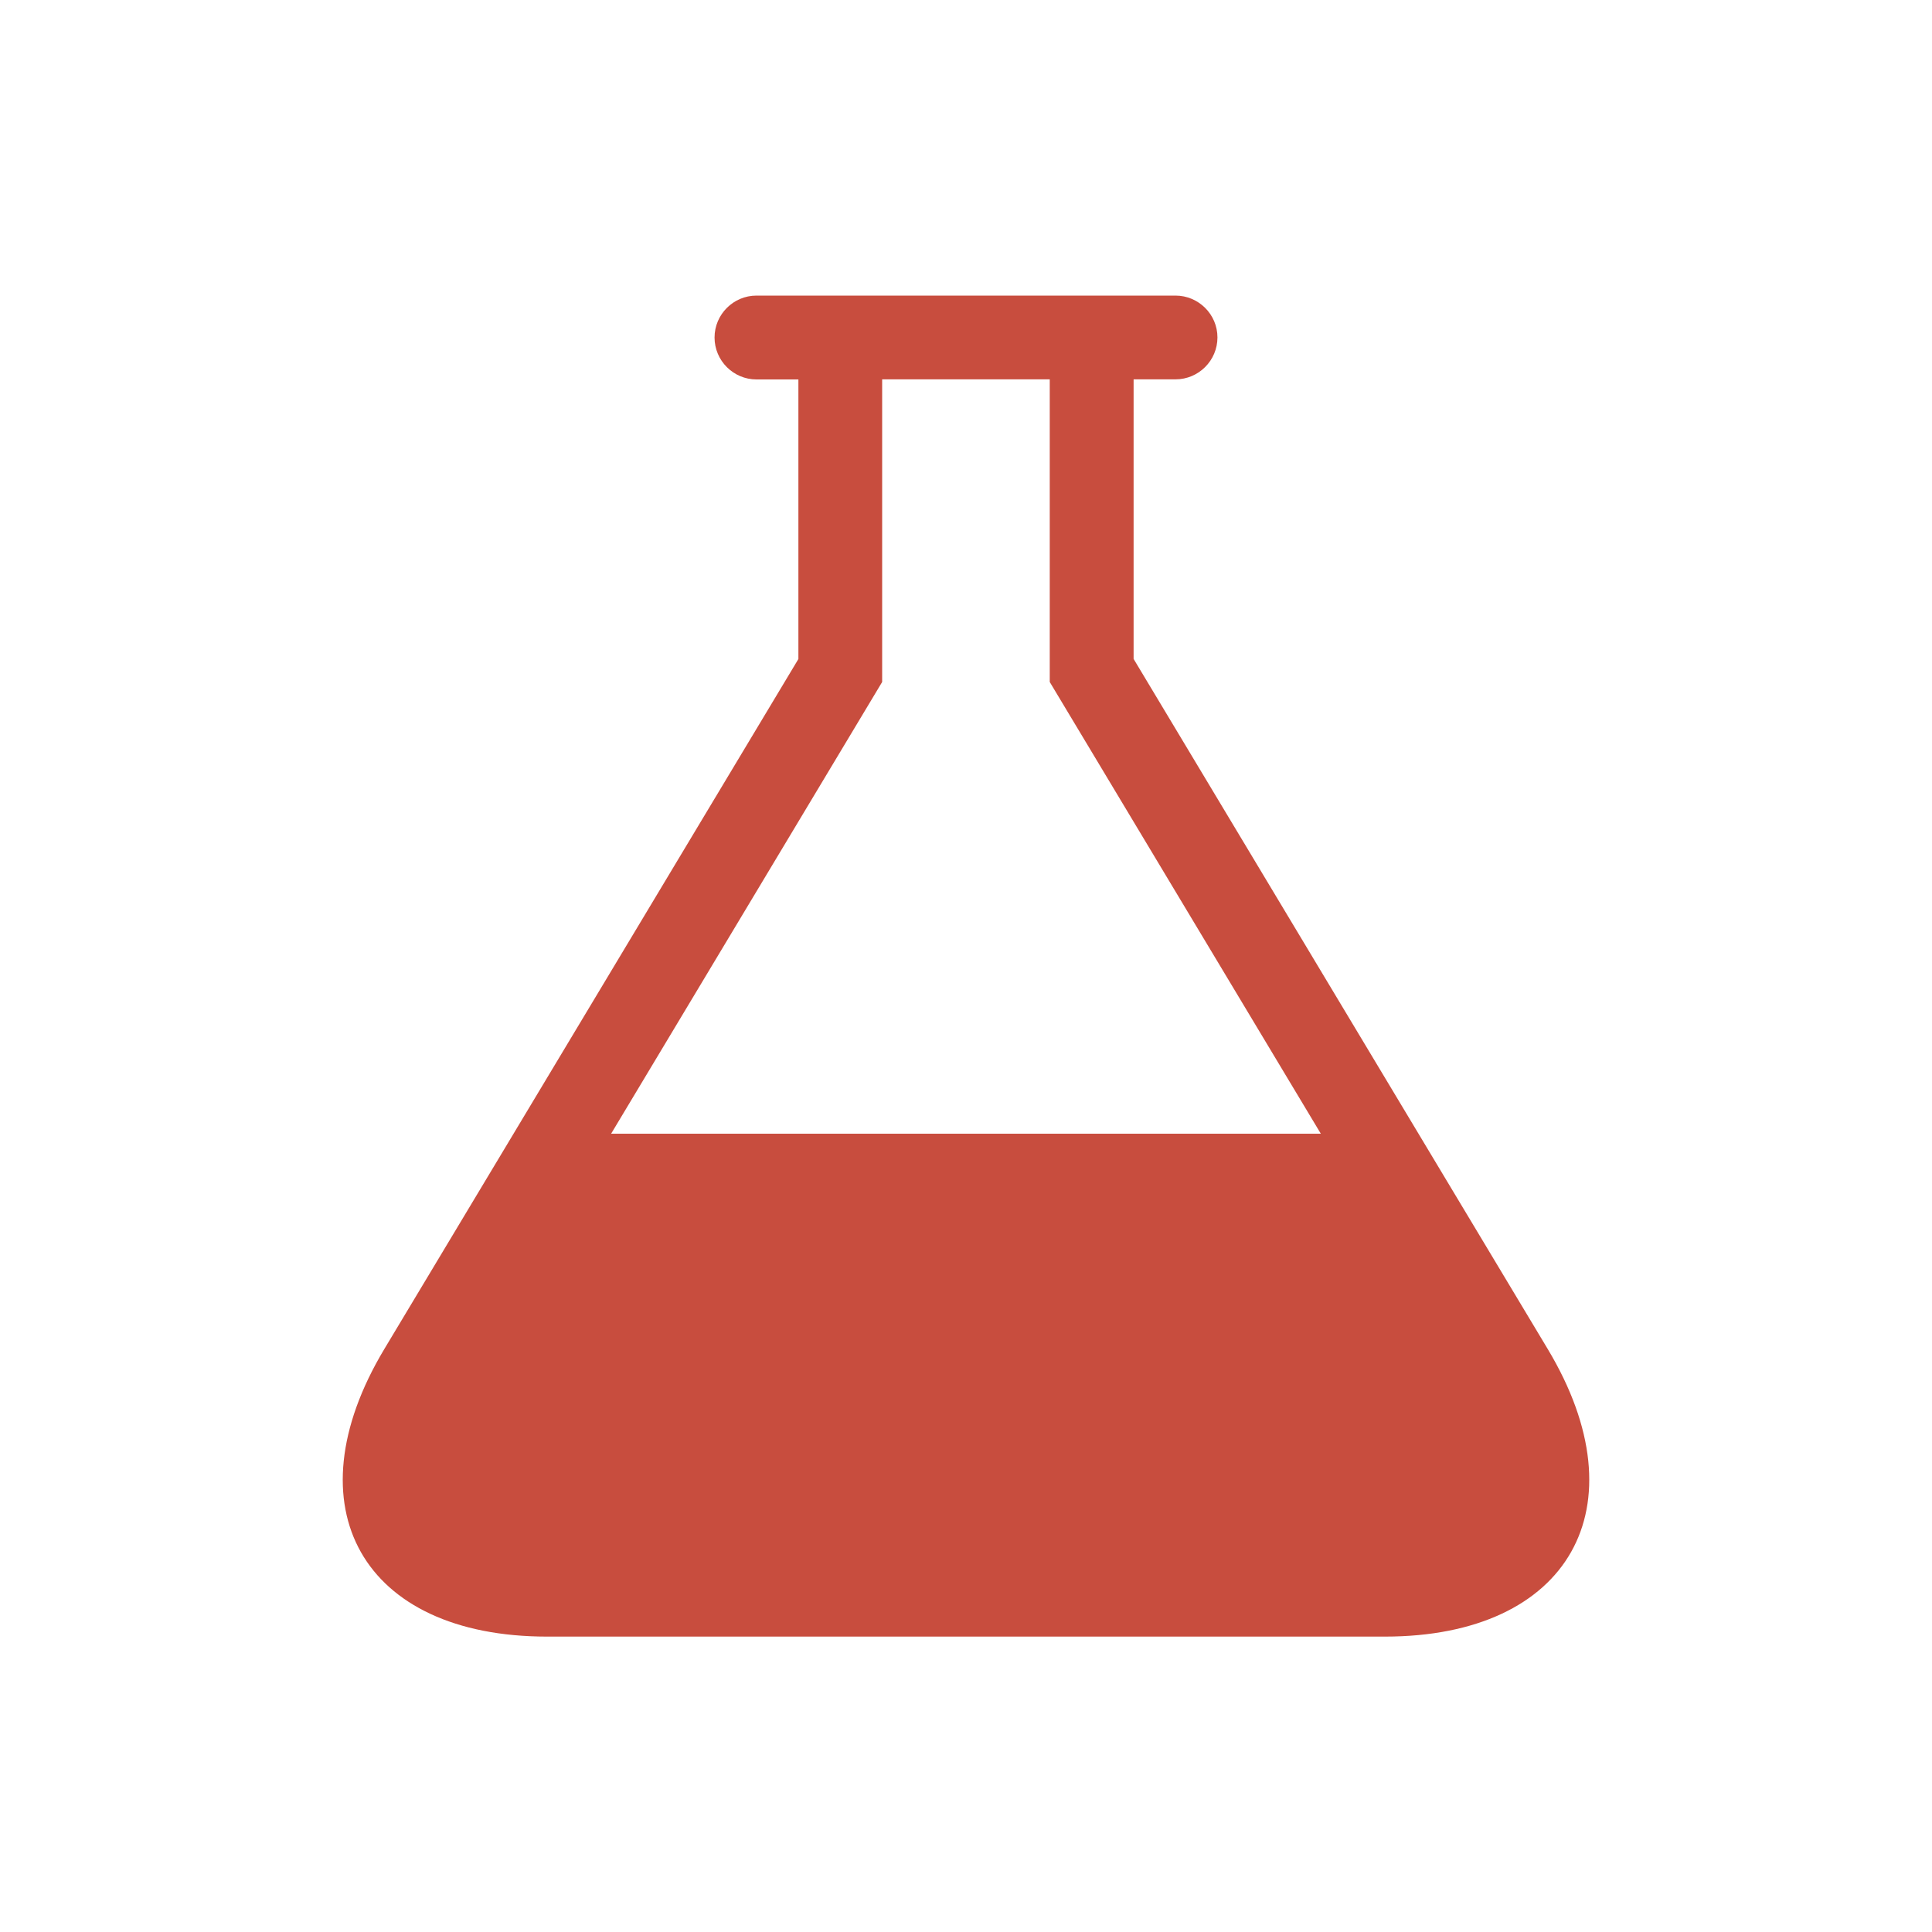 <?xml version="1.0" encoding="iso-8859-1"?>
<!-- Generator: Adobe Illustrator 19.1.0, SVG Export Plug-In . SVG Version: 6.00 Build 0)  -->
<svg version="1.1" xmlns="http://www.w3.org/2000/svg" xmlns:xlink="http://www.w3.org/1999/xlink" x="0px" y="0px"
	 viewBox="0 0 20 20" style="enable-background:new 0 0 20 20;" xml:space="preserve">
<g id="LiteratureLanding">
	<path style="fill:#C84D3E;" d="M16.022,13.965l-4.287-7.144V3.927h0.434c0.239,0,0.434-0.195,0.434-0.434S12.407,3.06,12.169,3.06
		H7.831c-0.239,0-0.434,0.195-0.434,0.434s0.195,0.434,0.434,0.434h0.434v2.894l-4.287,7.144c-0.982,1.637-0.224,2.976,1.685,2.976
		h8.675C16.246,16.941,17.004,15.601,16.022,13.965z M6.327,11.735L9.132,7.06V3.927h1.735V7.06l2.806,4.676H6.327L6.327,11.735z"/>
</g>
<g id="Workflow-Details" style="display:none;">
</g>
<g id="ConferencesLanding" style="display:none;">
</g>
<g id="Data_x5F_View" style="display:none;">
</g>
<g id="DataView_x5F_New" style="display:none;">
</g>
<g id="Settings" style="display:none;">
</g>
<g id="Impact_Graph" style="display:none;">
</g>
<g id="Score-Details">
</g>
</svg>
